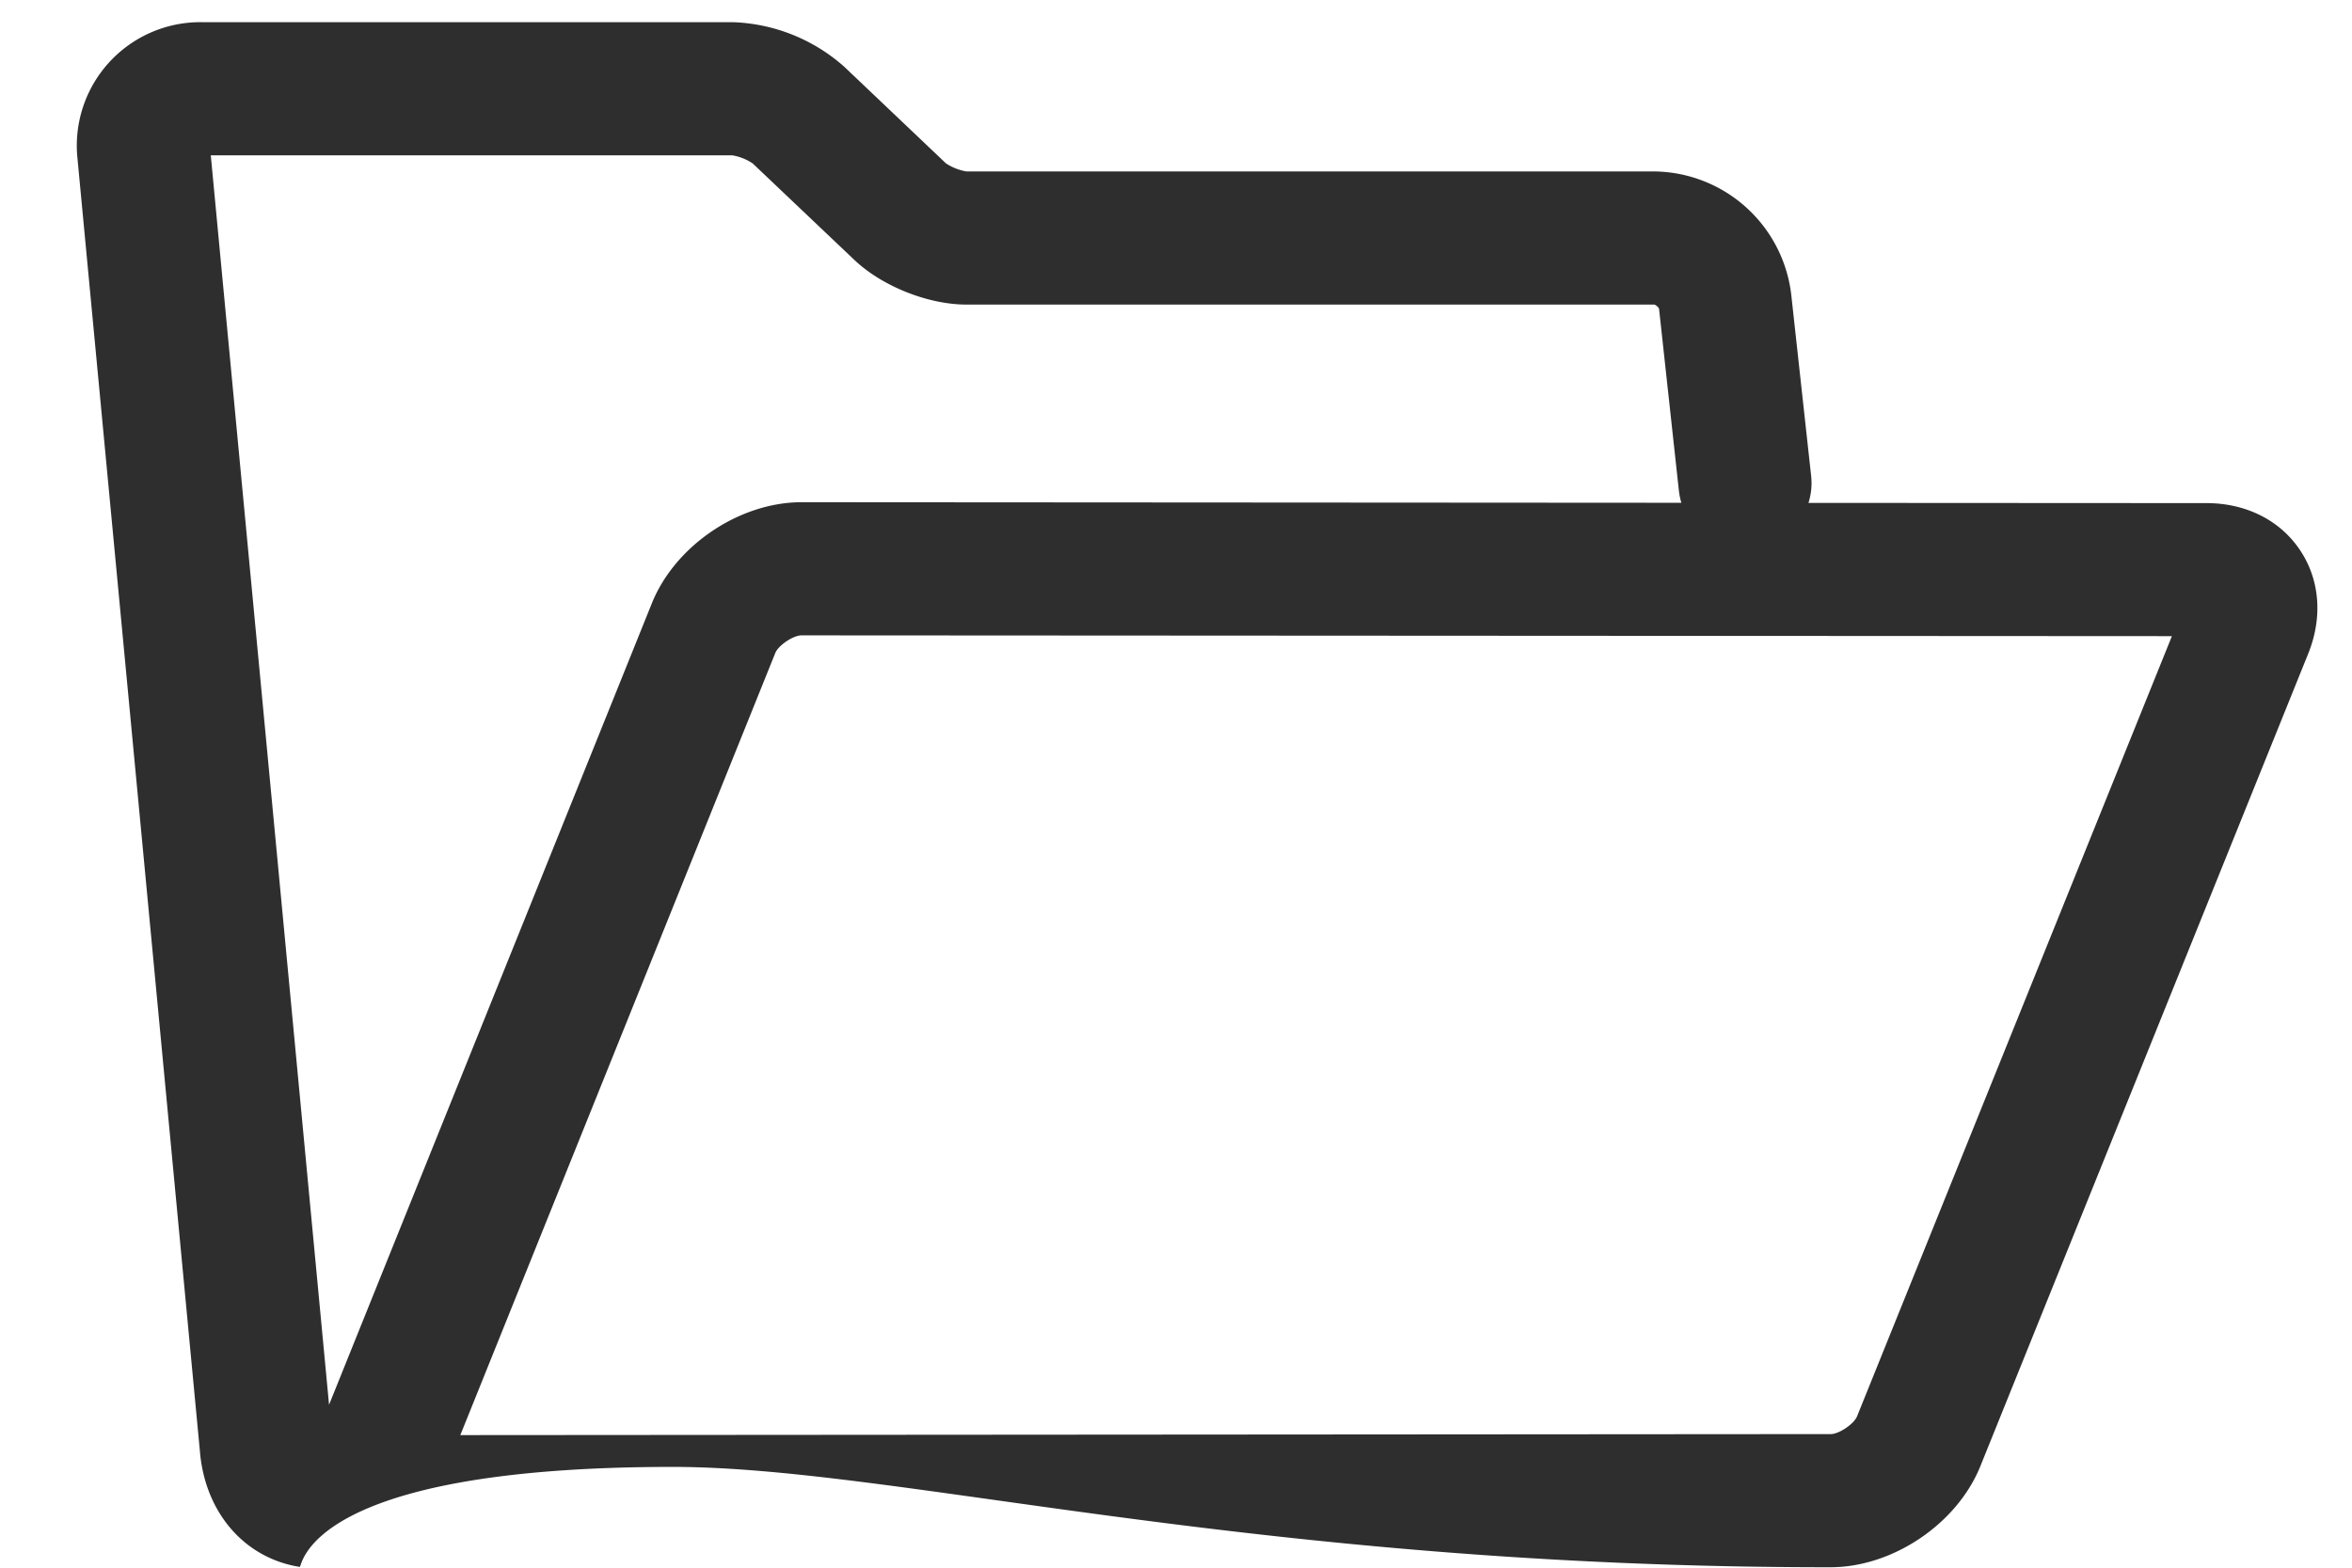 <svg xmlns="http://www.w3.org/2000/svg" width="21" height="14">
    <path fill-rule="evenodd" fill="#2E2E2E" d="M20.534 4.91c-.178-.265-.482-.417-.833-.417l-3.554-.002c.024-.076.033-.157.024-.24l-.178-1.622a1.246 1.246 0 0 0-1.223-1.098H8.63a.467.467 0 0 1-.185-.073L7.539.597a1.576 1.576 0 0 0-1-.399H1.801a1.103 1.103 0 0 0-1.109 1.22l1.095 11.564v.003c.054.535.403.931.889 1.008.024.004.043-.893 3.332-.893 1.996 0 5.199.899 10.339.896.554-.001 1.128-.389 1.335-.903l2.926-7.253c.132-.325.106-.664-.074-.93zM5.82 5.388l-2.882 7.157L1.882 1.387h4.655a.462.462 0 0 1 .184.073l.906.86c.248.236.66.4 1.001.4h6.141c.014.001.041.025.044.038l.177 1.623a.658.658 0 0 0 .022.109l-7.856-.005c-.555 0-1.129.388-1.336.903zm1.102.444c.027-.068.16-.158.234-.158l12.236.007-2.811 6.967c-.027.068-.161.159-.235.159l-12.236.009 2.812-6.984z"/>
</svg>
